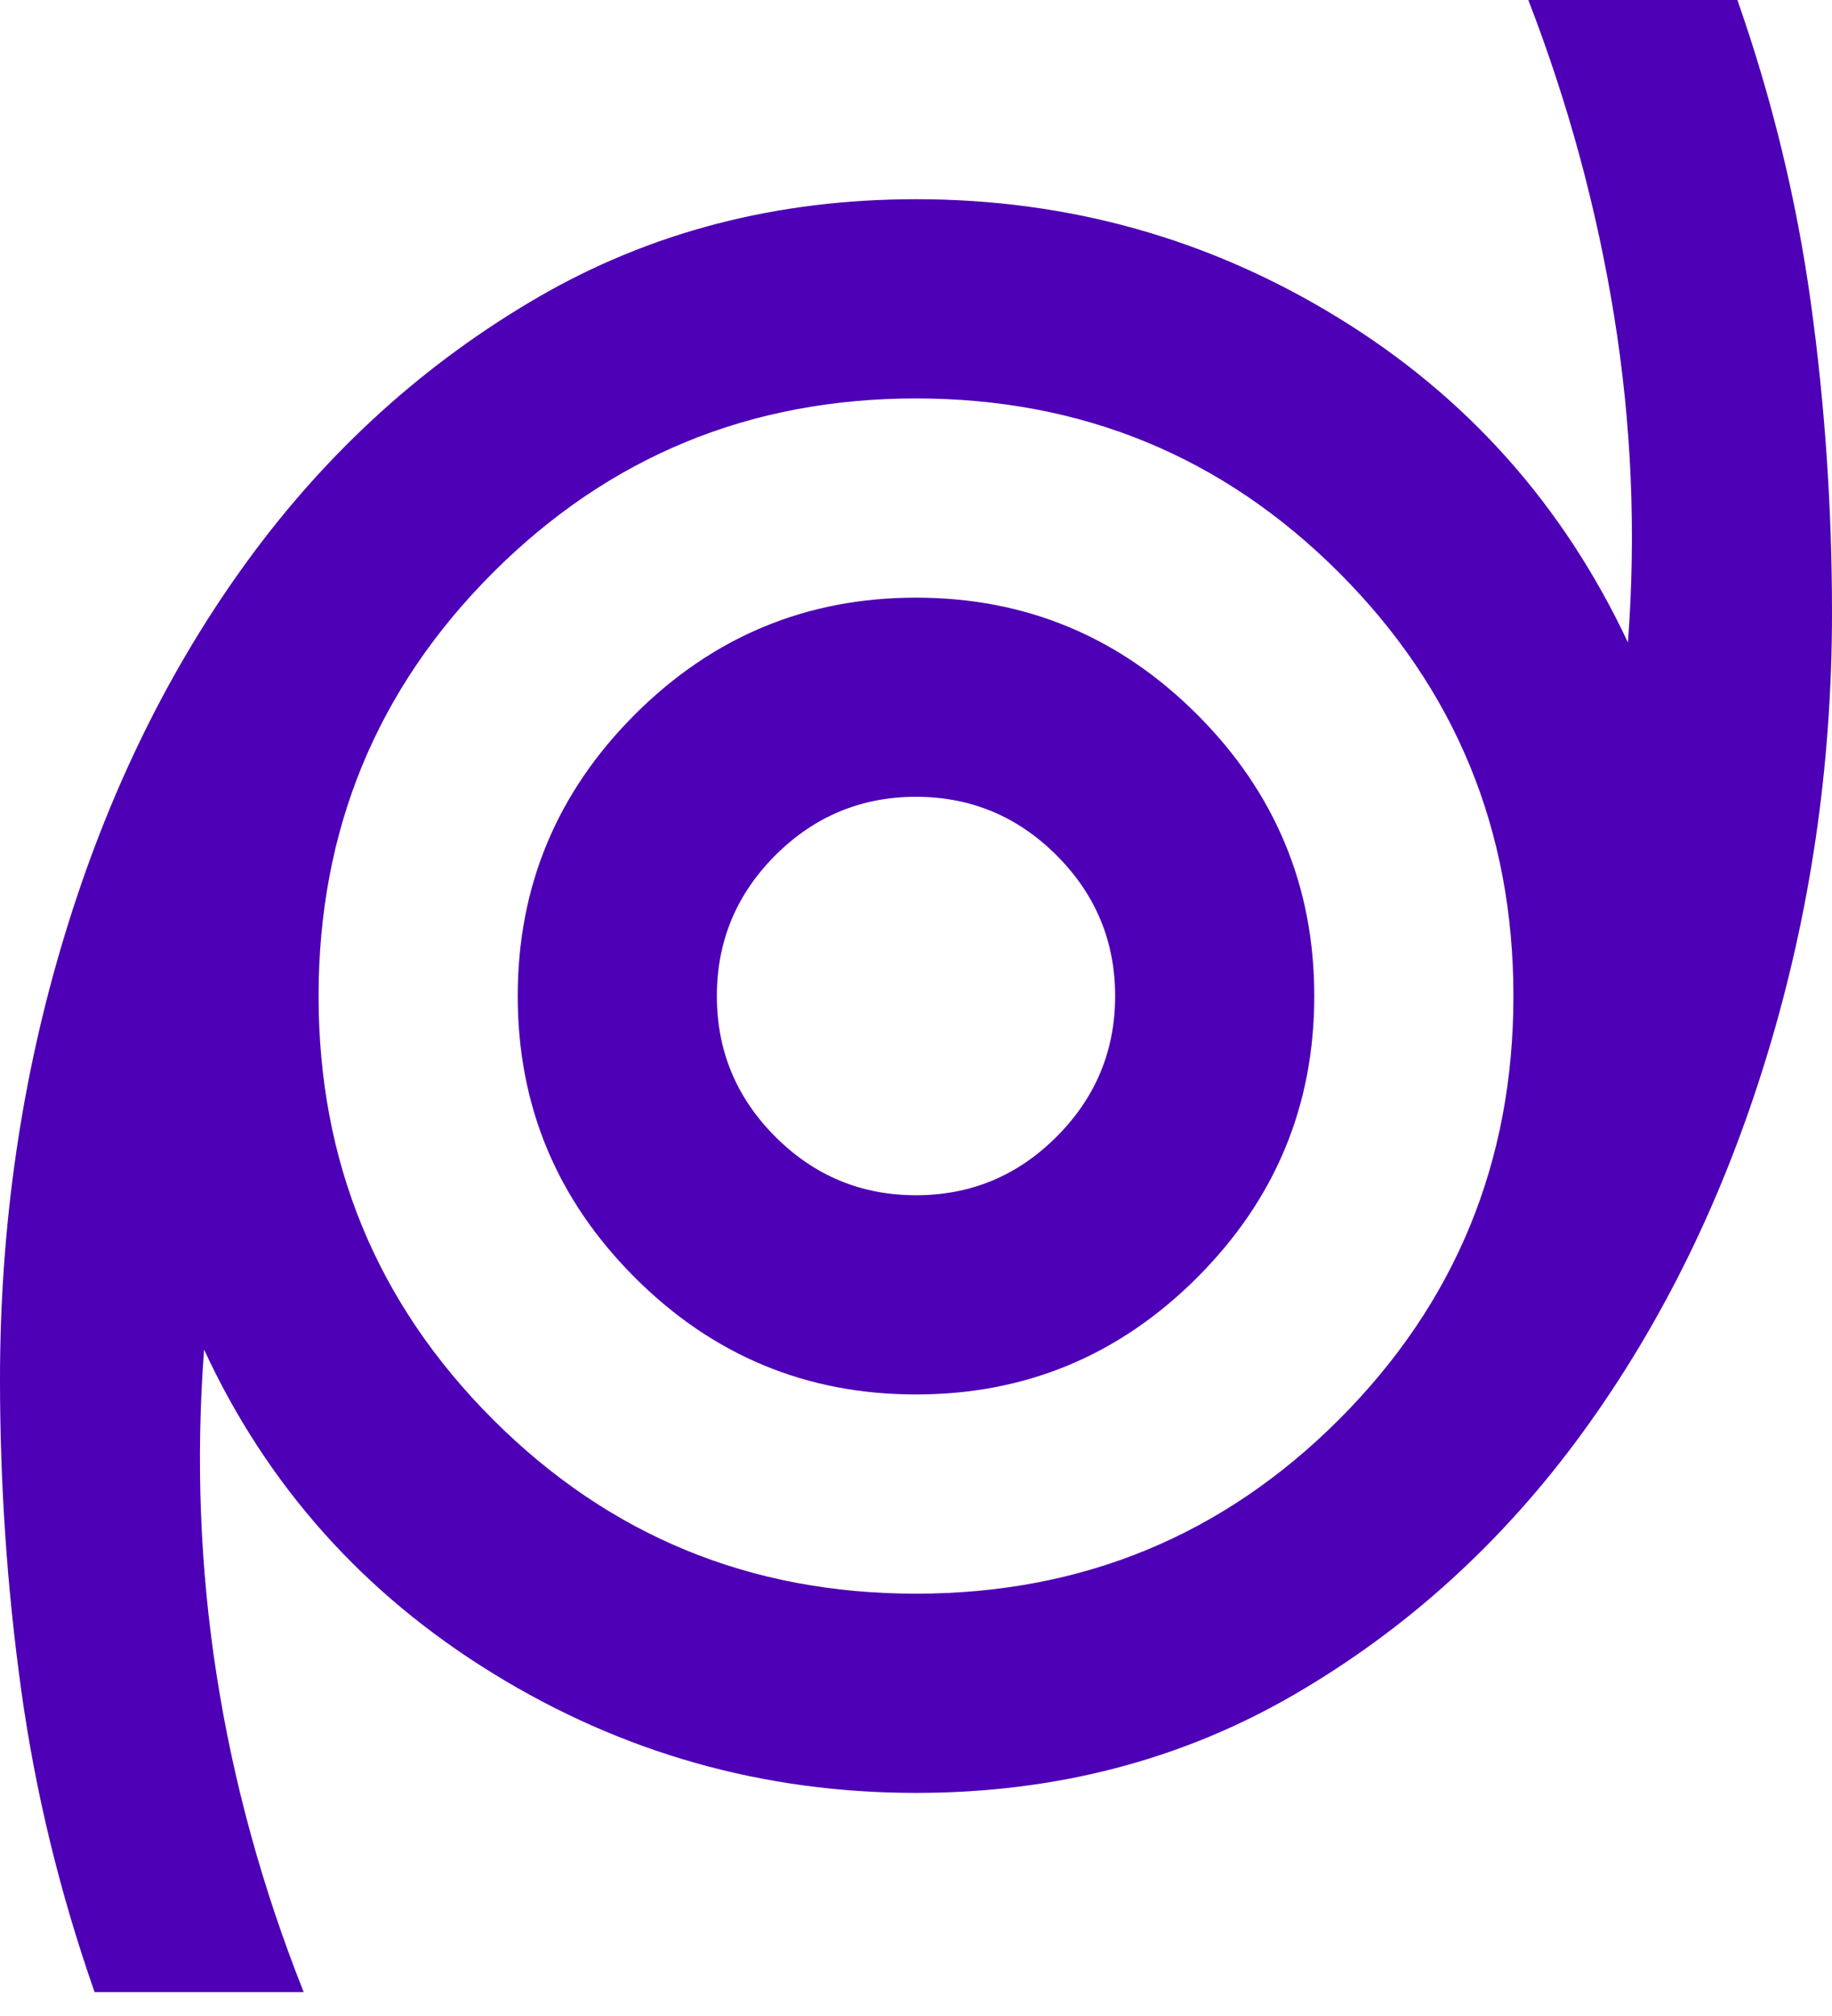 <svg width="30" height="33" viewBox="0 0 30 33" fill="none" xmlns="http://www.w3.org/2000/svg">
<path d="M4.973 32.609C4.293 30.897 3.818 29.164 3.546 27.411C3.274 25.659 3.207 23.886 3.342 22.092C4.375 24.321 5.951 26.087 8.071 27.391C10.19 28.696 12.5 29.348 15 29.348C17.283 29.348 19.348 28.811 21.196 27.737C23.044 26.664 24.62 25.231 25.924 23.438C27.228 21.644 28.234 19.585 28.94 17.261C29.647 14.939 30 12.527 30 10.027C30 8.315 29.884 6.623 29.653 4.952C29.422 3.281 29.022 1.63 28.451 0H25.027C25.679 1.685 26.148 3.41 26.433 5.177C26.718 6.943 26.794 8.723 26.658 10.516C25.598 8.261 24.015 6.488 21.908 5.198C19.803 3.907 17.5 3.261 15 3.261C12.717 3.261 10.652 3.797 8.804 4.87C6.957 5.944 5.38 7.371 4.076 9.15C2.772 10.93 1.766 12.982 1.06 15.305C0.353 17.629 0 20.054 0 22.581C0 24.294 0.115 25.985 0.346 27.655C0.577 29.327 0.978 30.978 1.549 32.609H4.973ZM15 26.087C12.283 26.087 9.973 25.136 8.071 23.234C6.168 21.331 5.217 19.022 5.217 16.304C5.217 13.587 6.168 11.277 8.071 9.375C9.973 7.473 12.283 6.522 15 6.522C17.717 6.522 20.027 7.473 21.929 9.375C23.831 11.277 24.783 13.587 24.783 16.304C24.783 19.022 23.831 21.331 21.929 23.234C20.027 25.136 17.717 26.087 15 26.087ZM15 22.826C13.207 22.826 11.671 22.188 10.394 20.91C9.117 19.633 8.478 18.098 8.478 16.304C8.478 14.511 9.117 12.976 10.394 11.698C11.671 10.421 13.207 9.783 15 9.783C16.794 9.783 18.329 10.421 19.606 11.698C20.883 12.976 21.522 14.511 21.522 16.304C21.522 18.098 20.883 19.633 19.606 20.91C18.329 22.188 16.794 22.826 15 22.826ZM15 19.565C15.897 19.565 16.664 19.246 17.302 18.607C17.941 17.968 18.261 17.201 18.261 16.304C18.261 15.408 17.941 14.64 17.302 14.001C16.664 13.363 15.897 13.043 15 13.043C14.103 13.043 13.335 13.363 12.696 14.001C12.058 14.64 11.739 15.408 11.739 16.304C11.739 17.201 12.058 17.968 12.696 18.607C13.335 19.246 14.103 19.565 15 19.565Z" fill="#4D00B5"/>
</svg>
